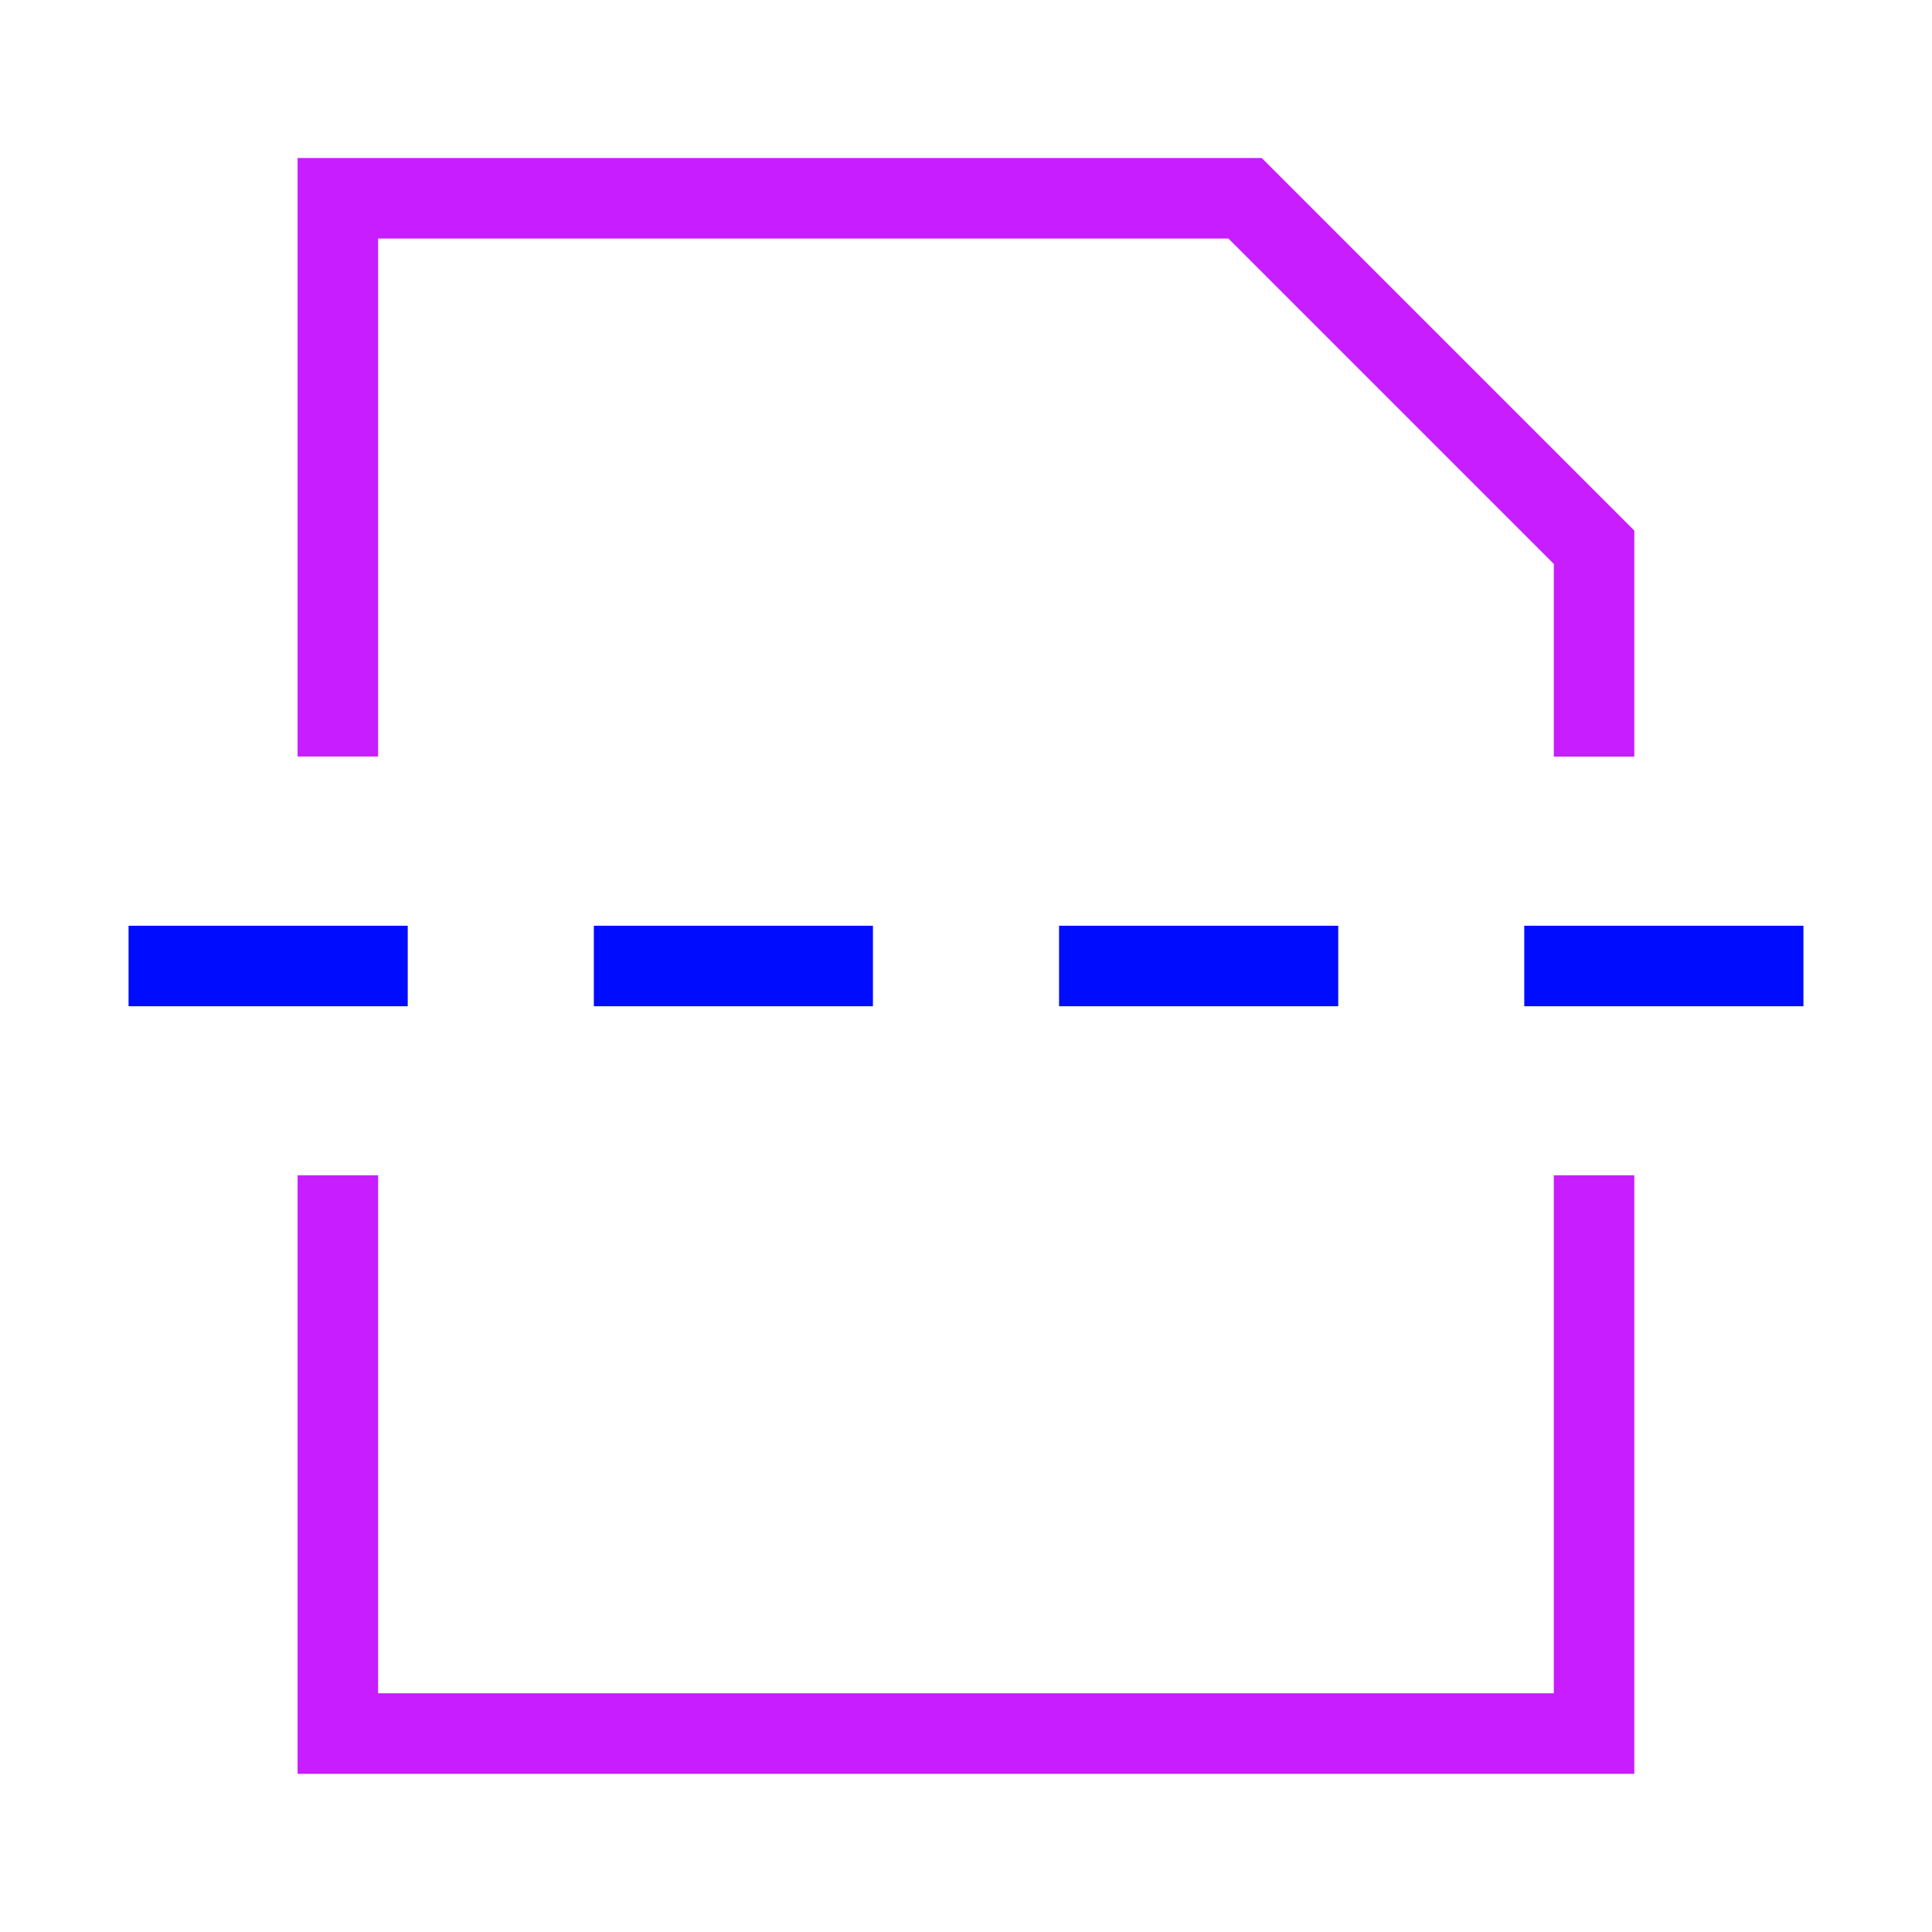 <svg xmlns="http://www.w3.org/2000/svg" fill="none" viewBox="-0.5 -0.5 24 24" id="Page-Break--Streamline-Sharp-Neon">
  <desc>
    Page Break Streamline Icon: https://streamlinehq.com
  </desc>
  <g id="page-break">
    <path id="Rectangle 844" stroke="#c71dff" d="M19.302 8.899V6.298l-4.335 -4.335h-11.27v6.935m0 5.202v6.935h15.605v-6.935" stroke-width="1"></path>
    <path id="Vector 3034" stroke="#000cfe" d="M21.903 11.5h-3.468" stroke-width="1"></path>
    <path id="Vector 3035" stroke="#000cfe" d="M16.124 11.5h-3.468" stroke-width="1"></path>
    <path id="Vector 3036" stroke="#000cfe" d="M10.344 11.5H6.877" stroke-width="1"></path>
    <path id="Vector 3038" stroke="#000cfe" d="M4.565 11.5H1.097" stroke-width="1"></path>
  </g>
</svg>